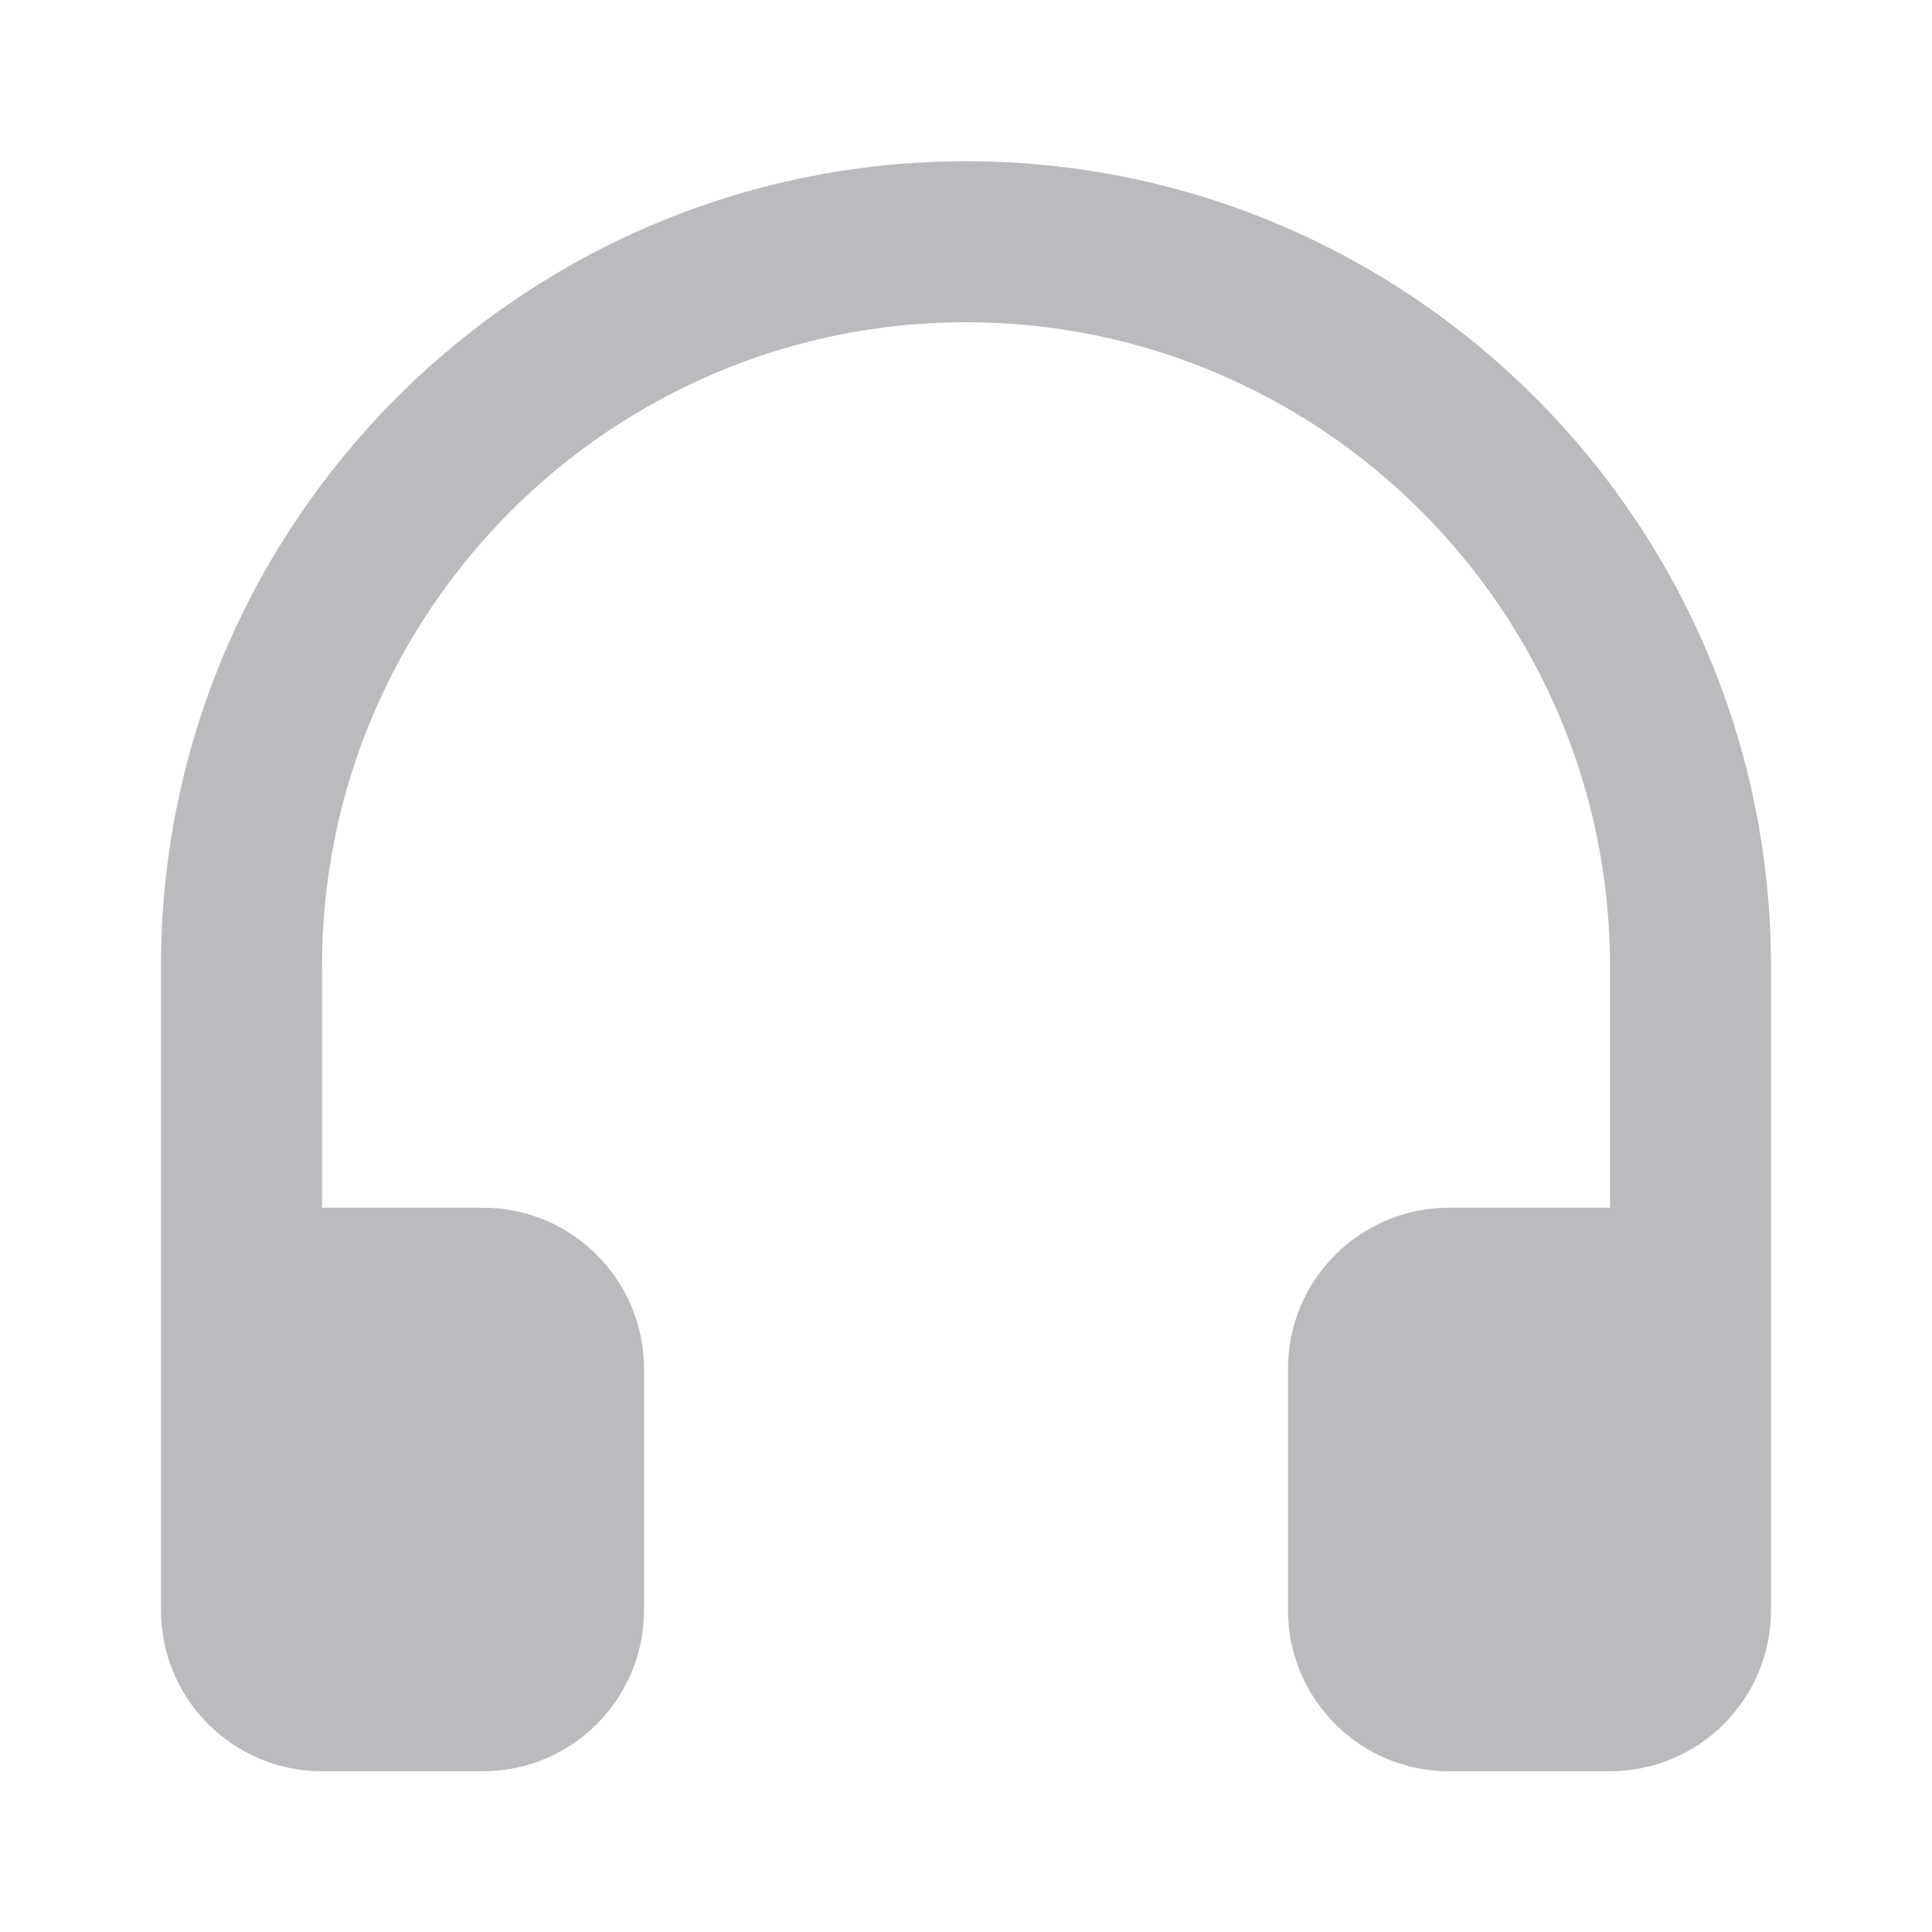 <?xml version="1.0" encoding="UTF-8"?>
<svg width="20" height="20" aria-hidden="false" viewBox="0 0 24 24" xmlns="http://www.w3.org/2000/svg">
<svg width="24" height="24" viewBox="0 0 24 24">
<path d="m12 2.003c-5.514 0-10 4.485-10 10v8c0 1.104 0.895 2 2 2h2c1.104 0 2-0.896 2-2v-3c0-1.104-0.896-2-2-2h-2v-3c0-4.412 3.589-8 8-8s8 3.588 8 8v3h-2c-1.104 0-2 0.896-2 2v3c0 1.104 0.896 2 2 2h2c1.104 0 2-0.896 2-2v-8c0-5.515-4.486-10-10-10z" fill="#b9bbbe"/>
</svg>
</svg>
